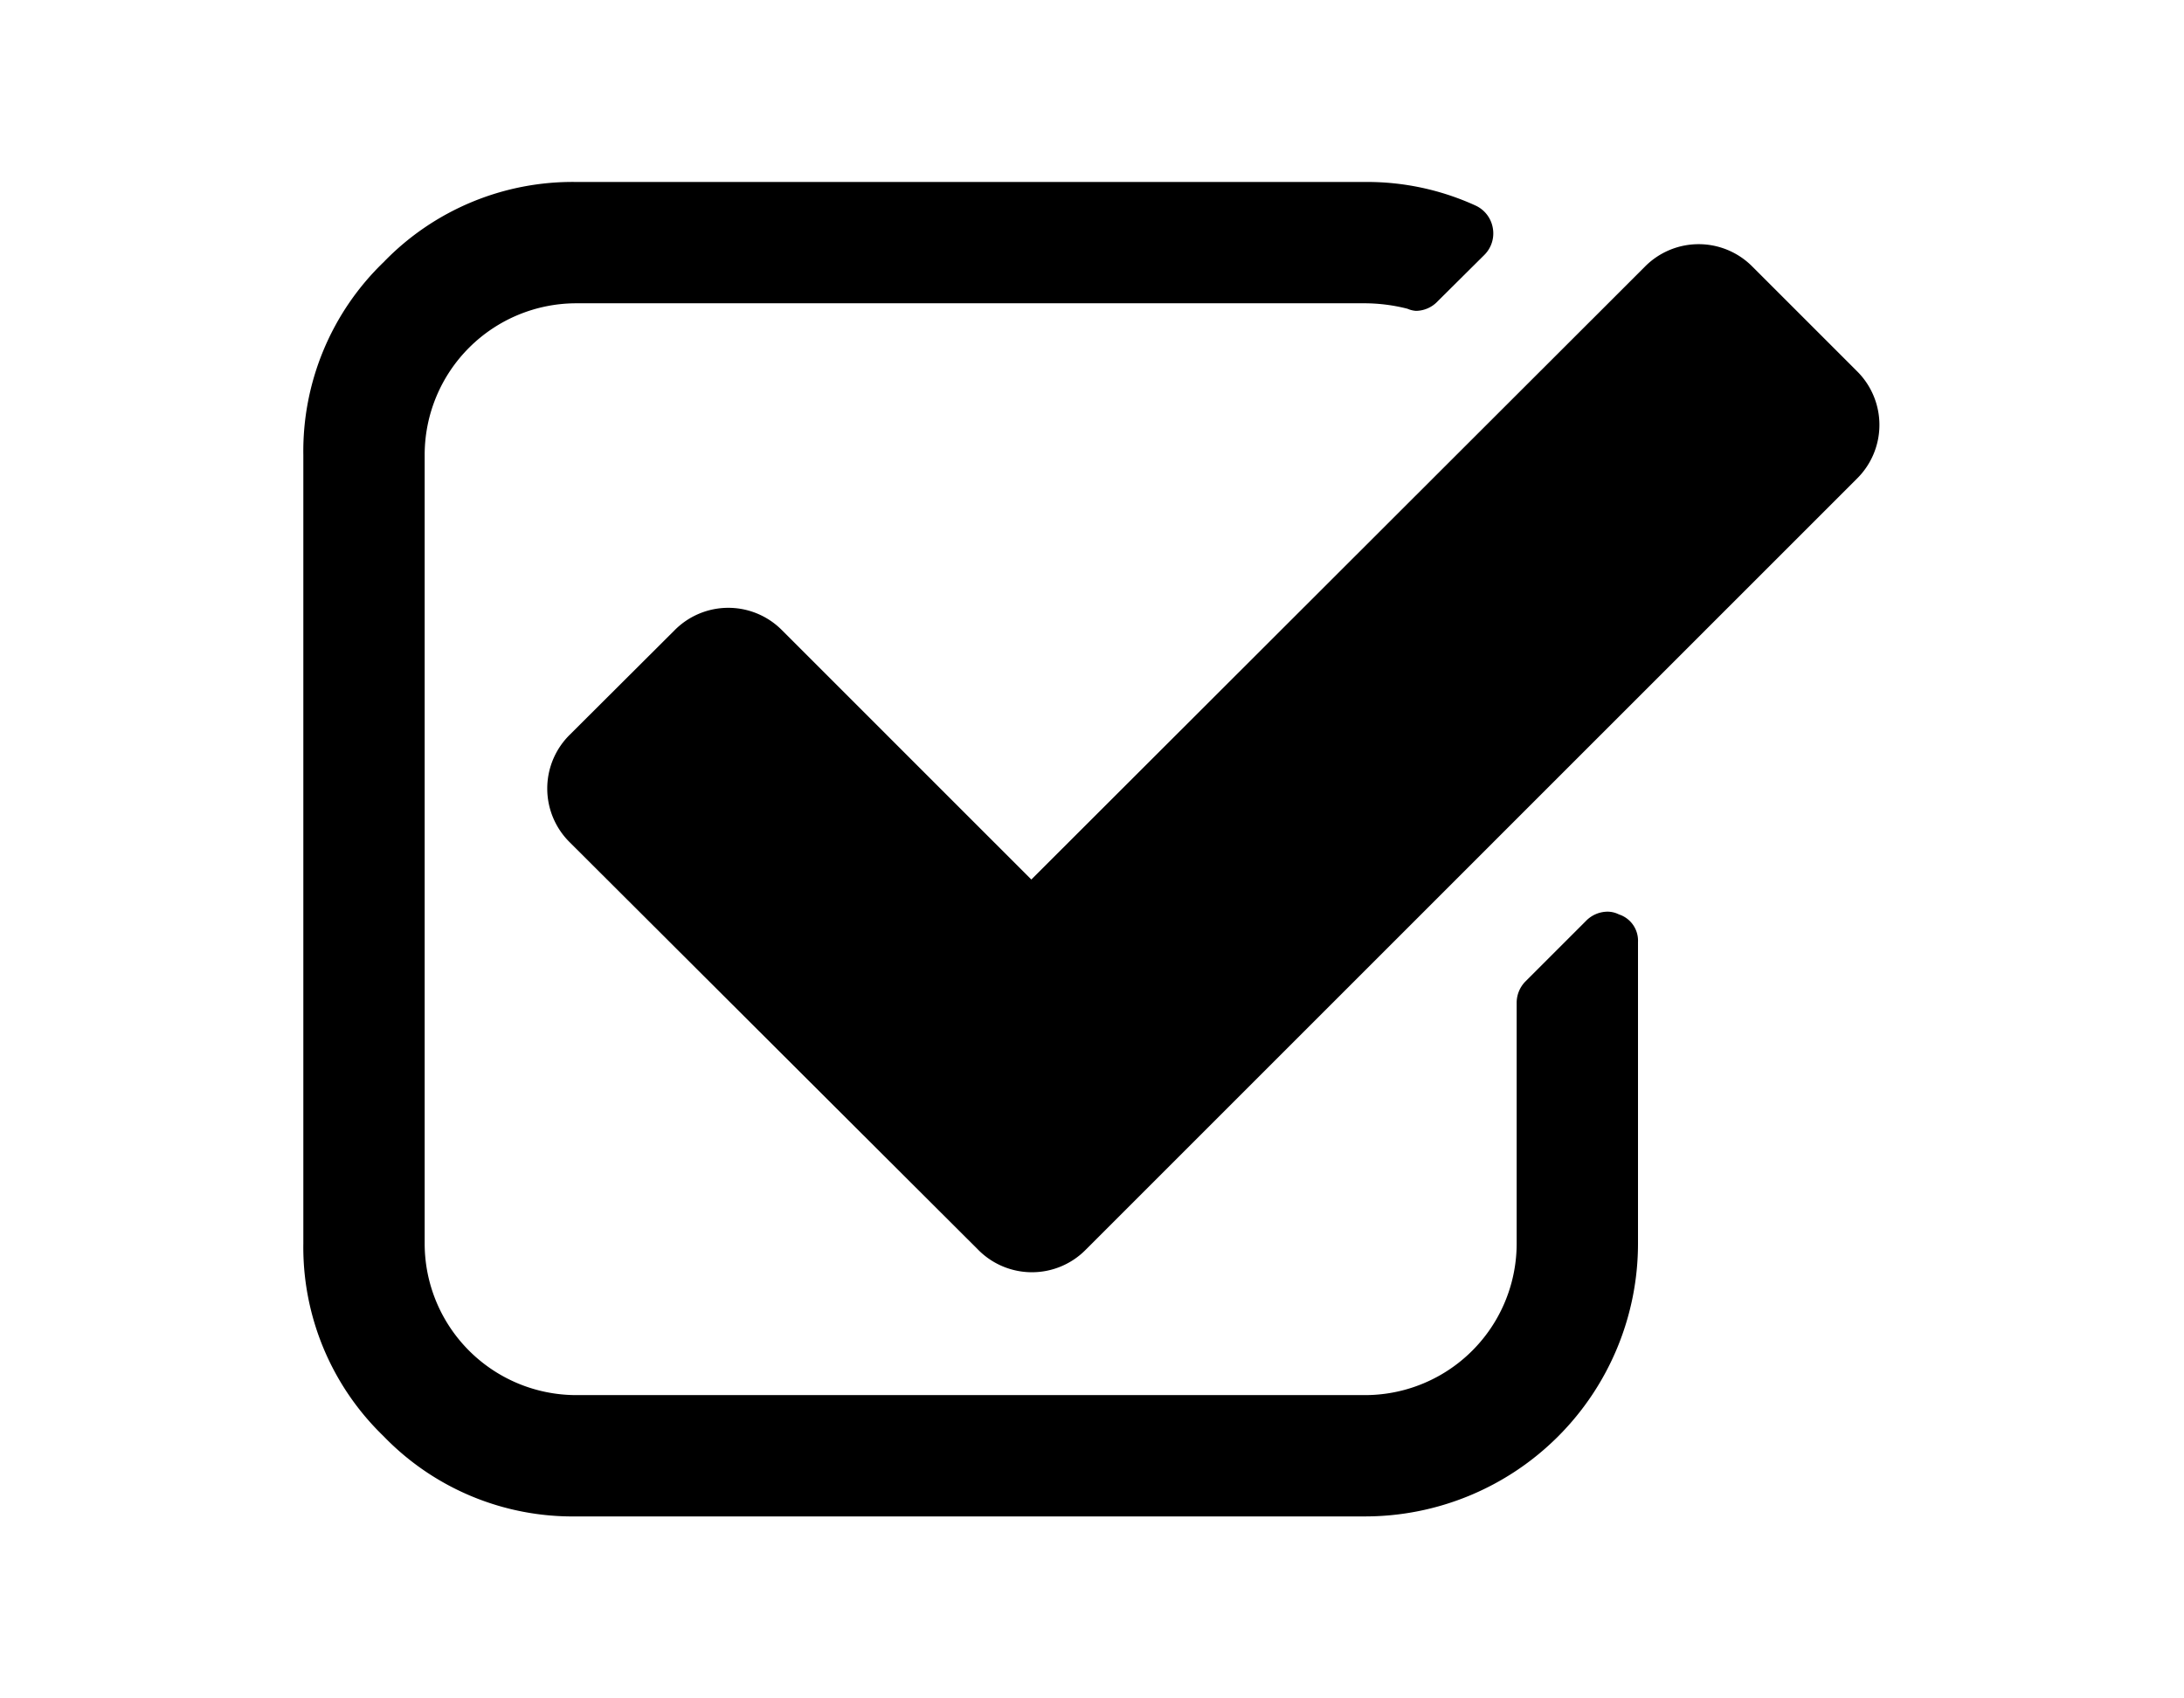 <svg xmlns="http://www.w3.org/2000/svg" viewBox="0 0 72 56"><path d="M53.37 30.15a.84.84 0 00-.37-.09 1 1 0 00-.72.31l-2 2a1 1 0 00-.28.69V41a5 5 0 01-5 5H19a5 5 0 01-5-5V15a5 5 0 015-5h26a5.78 5.78 0 011.4.18.85.85 0 00.28.07 1 1 0 00.72-.32l1.53-1.52a1 1 0 00.28-.91 1 1 0 00-.56-.72A8.6 8.6 0 0045 6H19a8.66 8.66 0 00-6.35 2.64A8.66 8.66 0 0010 15v26a8.66 8.66 0 002.64 6.35A8.66 8.66 0 0019 50h26a9 9 0 009-9v-9.94a.91.91 0 00-.63-.91z"/><path d="M61.21 12.23L57.78 8.8a2.49 2.49 0 00-3.56 0L34 29l-8.21-8.21a2.49 2.49 0 00-3.56 0l-3.44 3.43a2.49 2.49 0 000 3.56L32.24 41.2a2.49 2.49 0 003.56 0l25.41-25.41a2.49 2.49 0 000-3.56z"/></svg>